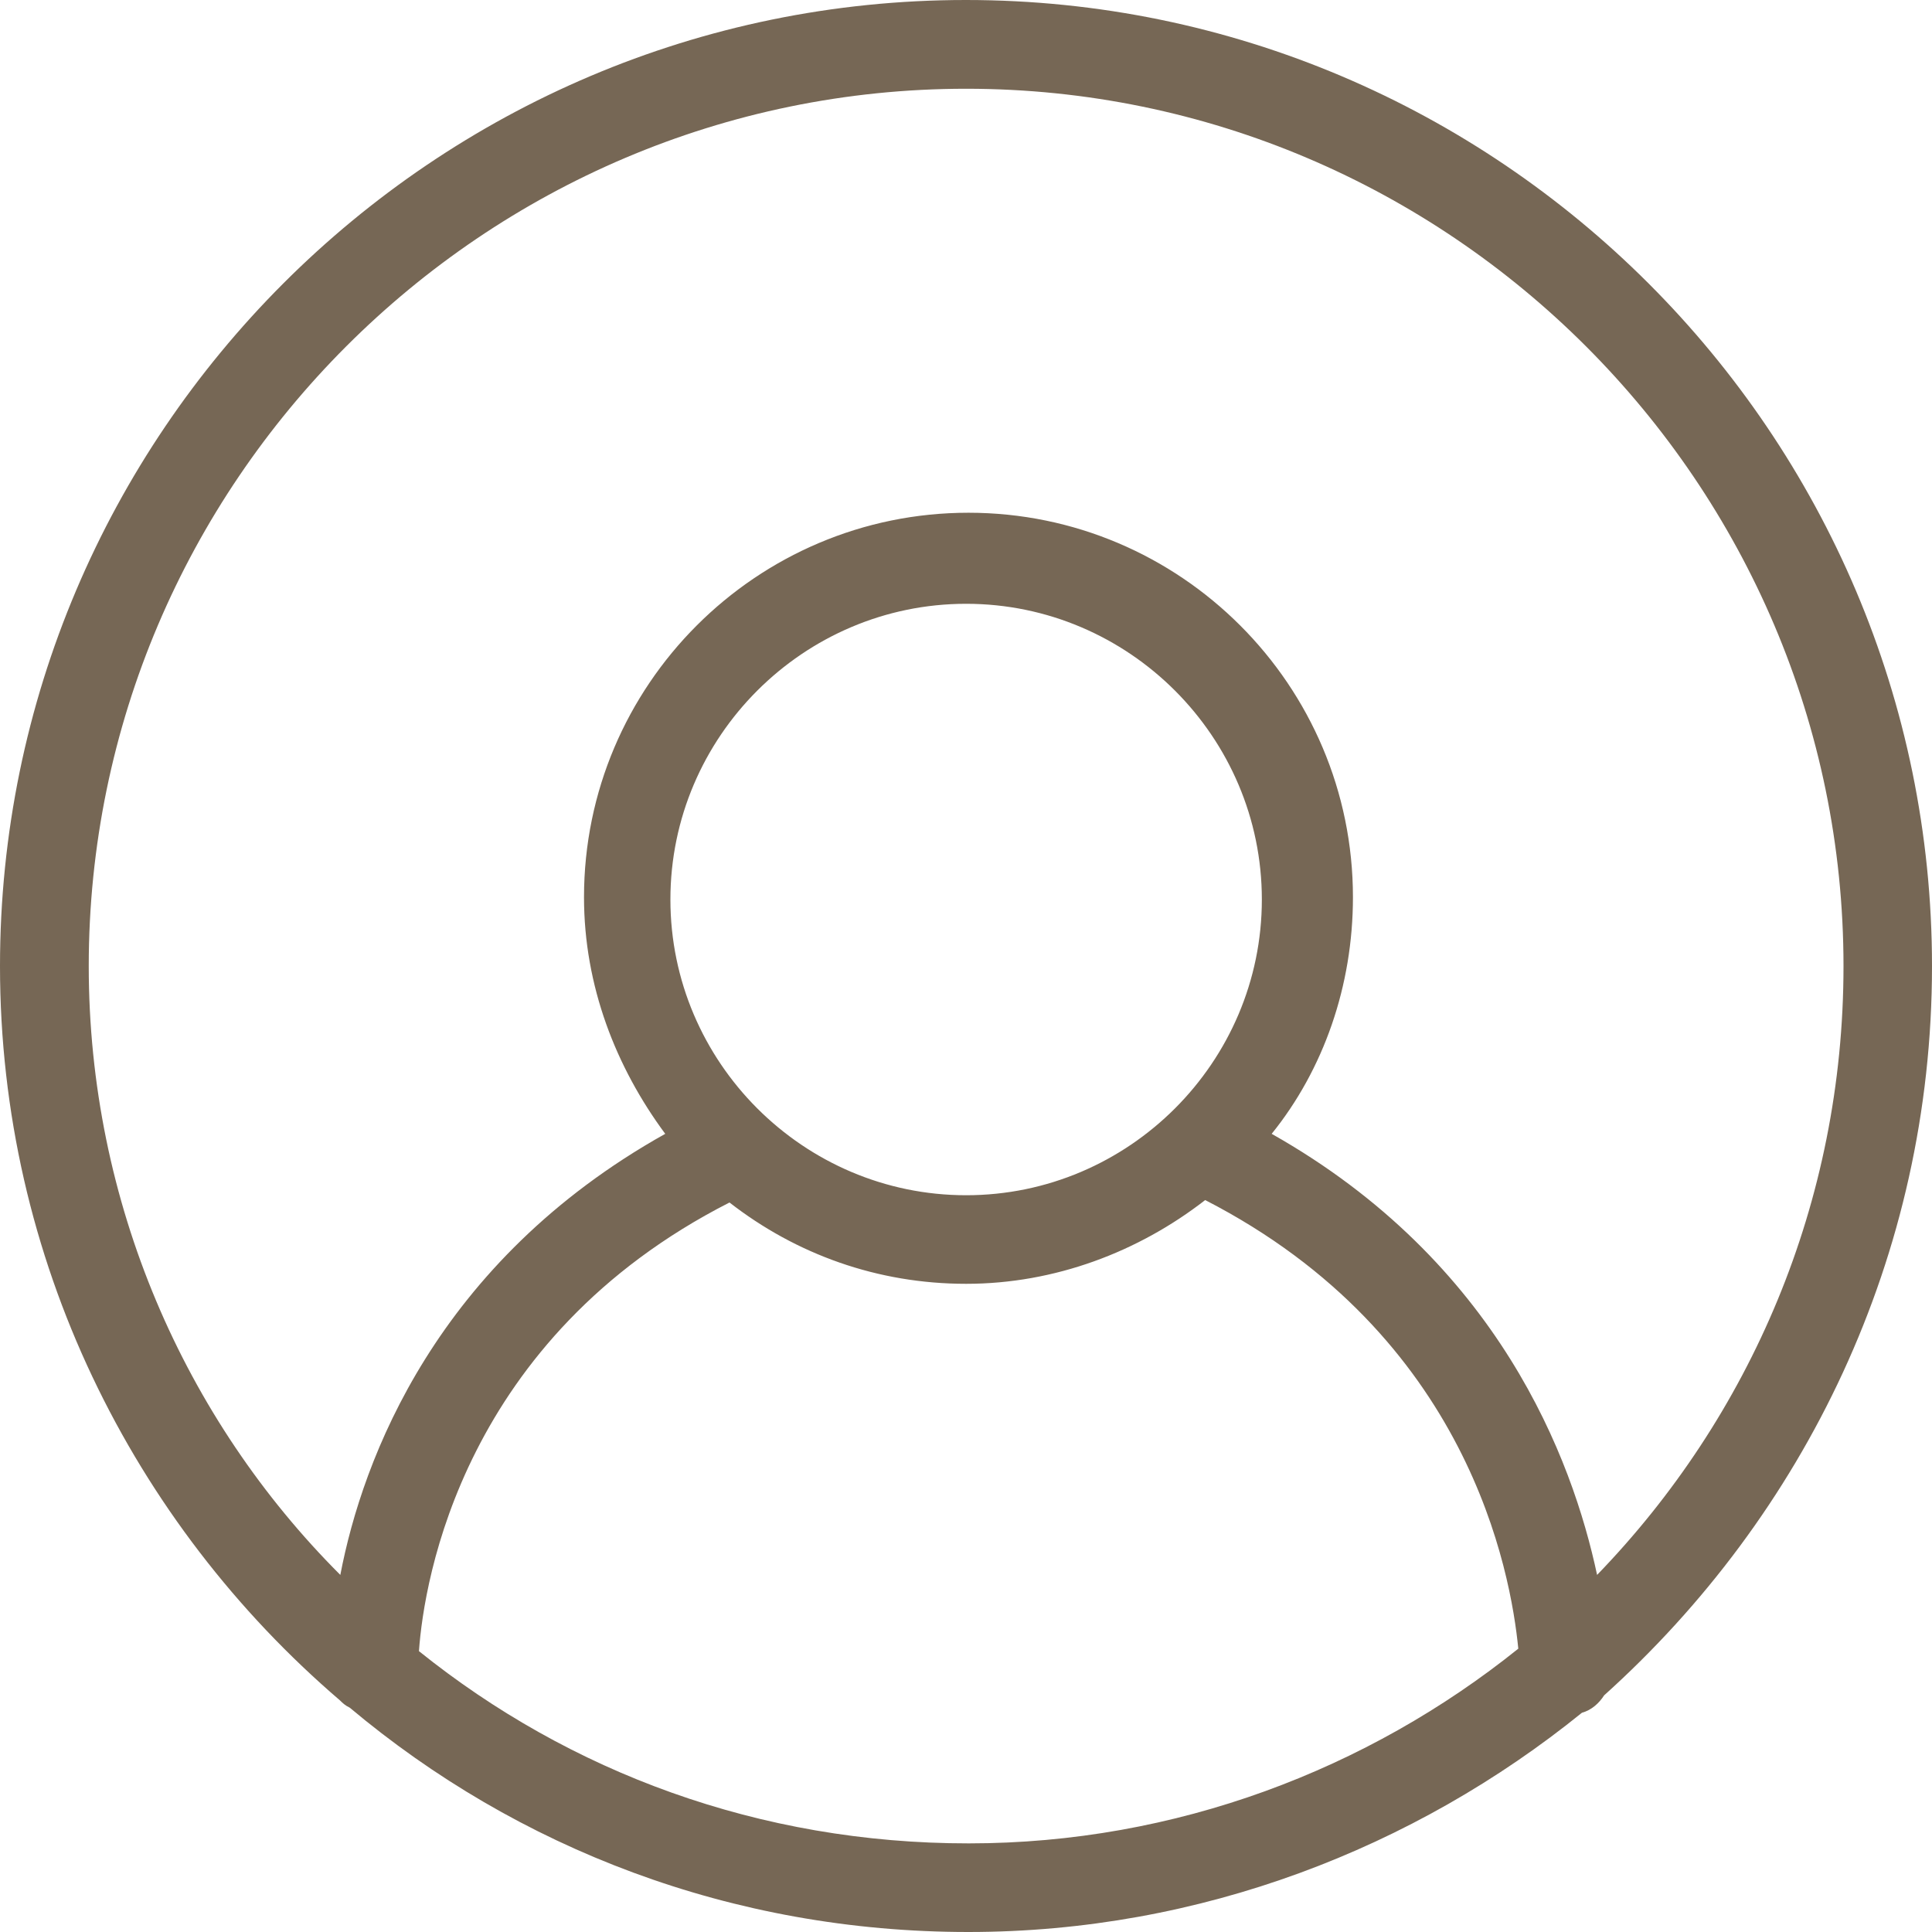 <?xml version="1.0" encoding="utf-8"?>
<!-- Generator: Adobe Illustrator 16.0.0, SVG Export Plug-In . SVG Version: 6.00 Build 0)  -->
<!DOCTYPE svg PUBLIC "-//W3C//DTD SVG 1.1//EN" "http://www.w3.org/Graphics/SVG/1.1/DTD/svg11.dtd">
<svg version="1.1" id="Capa_1" xmlns="http://www.w3.org/2000/svg" xmlns:xlink="http://www.w3.org/1999/xlink" x="0px" y="0px"
	 width="46px" height="46px" viewBox="0 0 46 46" enable-background="new 0 0 46 46" xml:space="preserve">
<g>
	<path fill="#766755" d="M46,23.003C46,10.328,35.672,0,22.997,0C10.322,0,0,10.328,0,23.003c0,6.981,3.167,13.261,8.095,17.483
		c0.06,0.059,0.12,0.119,0.234,0.174C12.316,44.006,17.423,46,23.057,46c5.513,0,10.621-1.994,14.609-5.221
		c0.232-0.062,0.413-0.234,0.527-0.413C42.952,36.085,46,29.924,46,23.003z M2.113,23.003c0-11.501,9.388-20.89,20.89-20.89
		c11.501,0,20.89,9.388,20.89,20.89c0,5.634-2.229,10.735-5.867,14.495c-0.588-2.76-2.348-7.454-7.748-10.502
		c1.234-1.527,1.935-3.521,1.935-5.634c0-5.047-4.106-9.154-9.154-9.154s-9.154,4.107-9.154,9.154c0,2.114,0.76,4.048,1.934,5.634
		c-5.449,3.048-7.209,7.742-7.736,10.502C4.4,33.798,2.113,28.637,2.113,23.003z M15.962,21.417c0-3.874,3.167-7.041,7.041-7.041
		s7.041,3.167,7.041,7.041s-3.167,7.041-7.041,7.041S15.962,25.29,15.962,21.417z M9.975,39.313
		c0.12-1.701,1.054-7.453,7.394-10.682c1.586,1.233,3.521,1.936,5.634,1.936c2.113,0,4.106-0.762,5.692-1.994
		c6.281,3.228,7.275,8.861,7.455,10.681c-3.58,2.875-8.154,4.636-13.083,4.636C18.075,43.893,13.555,42.191,9.975,39.313z"/>
</g>
</svg>
